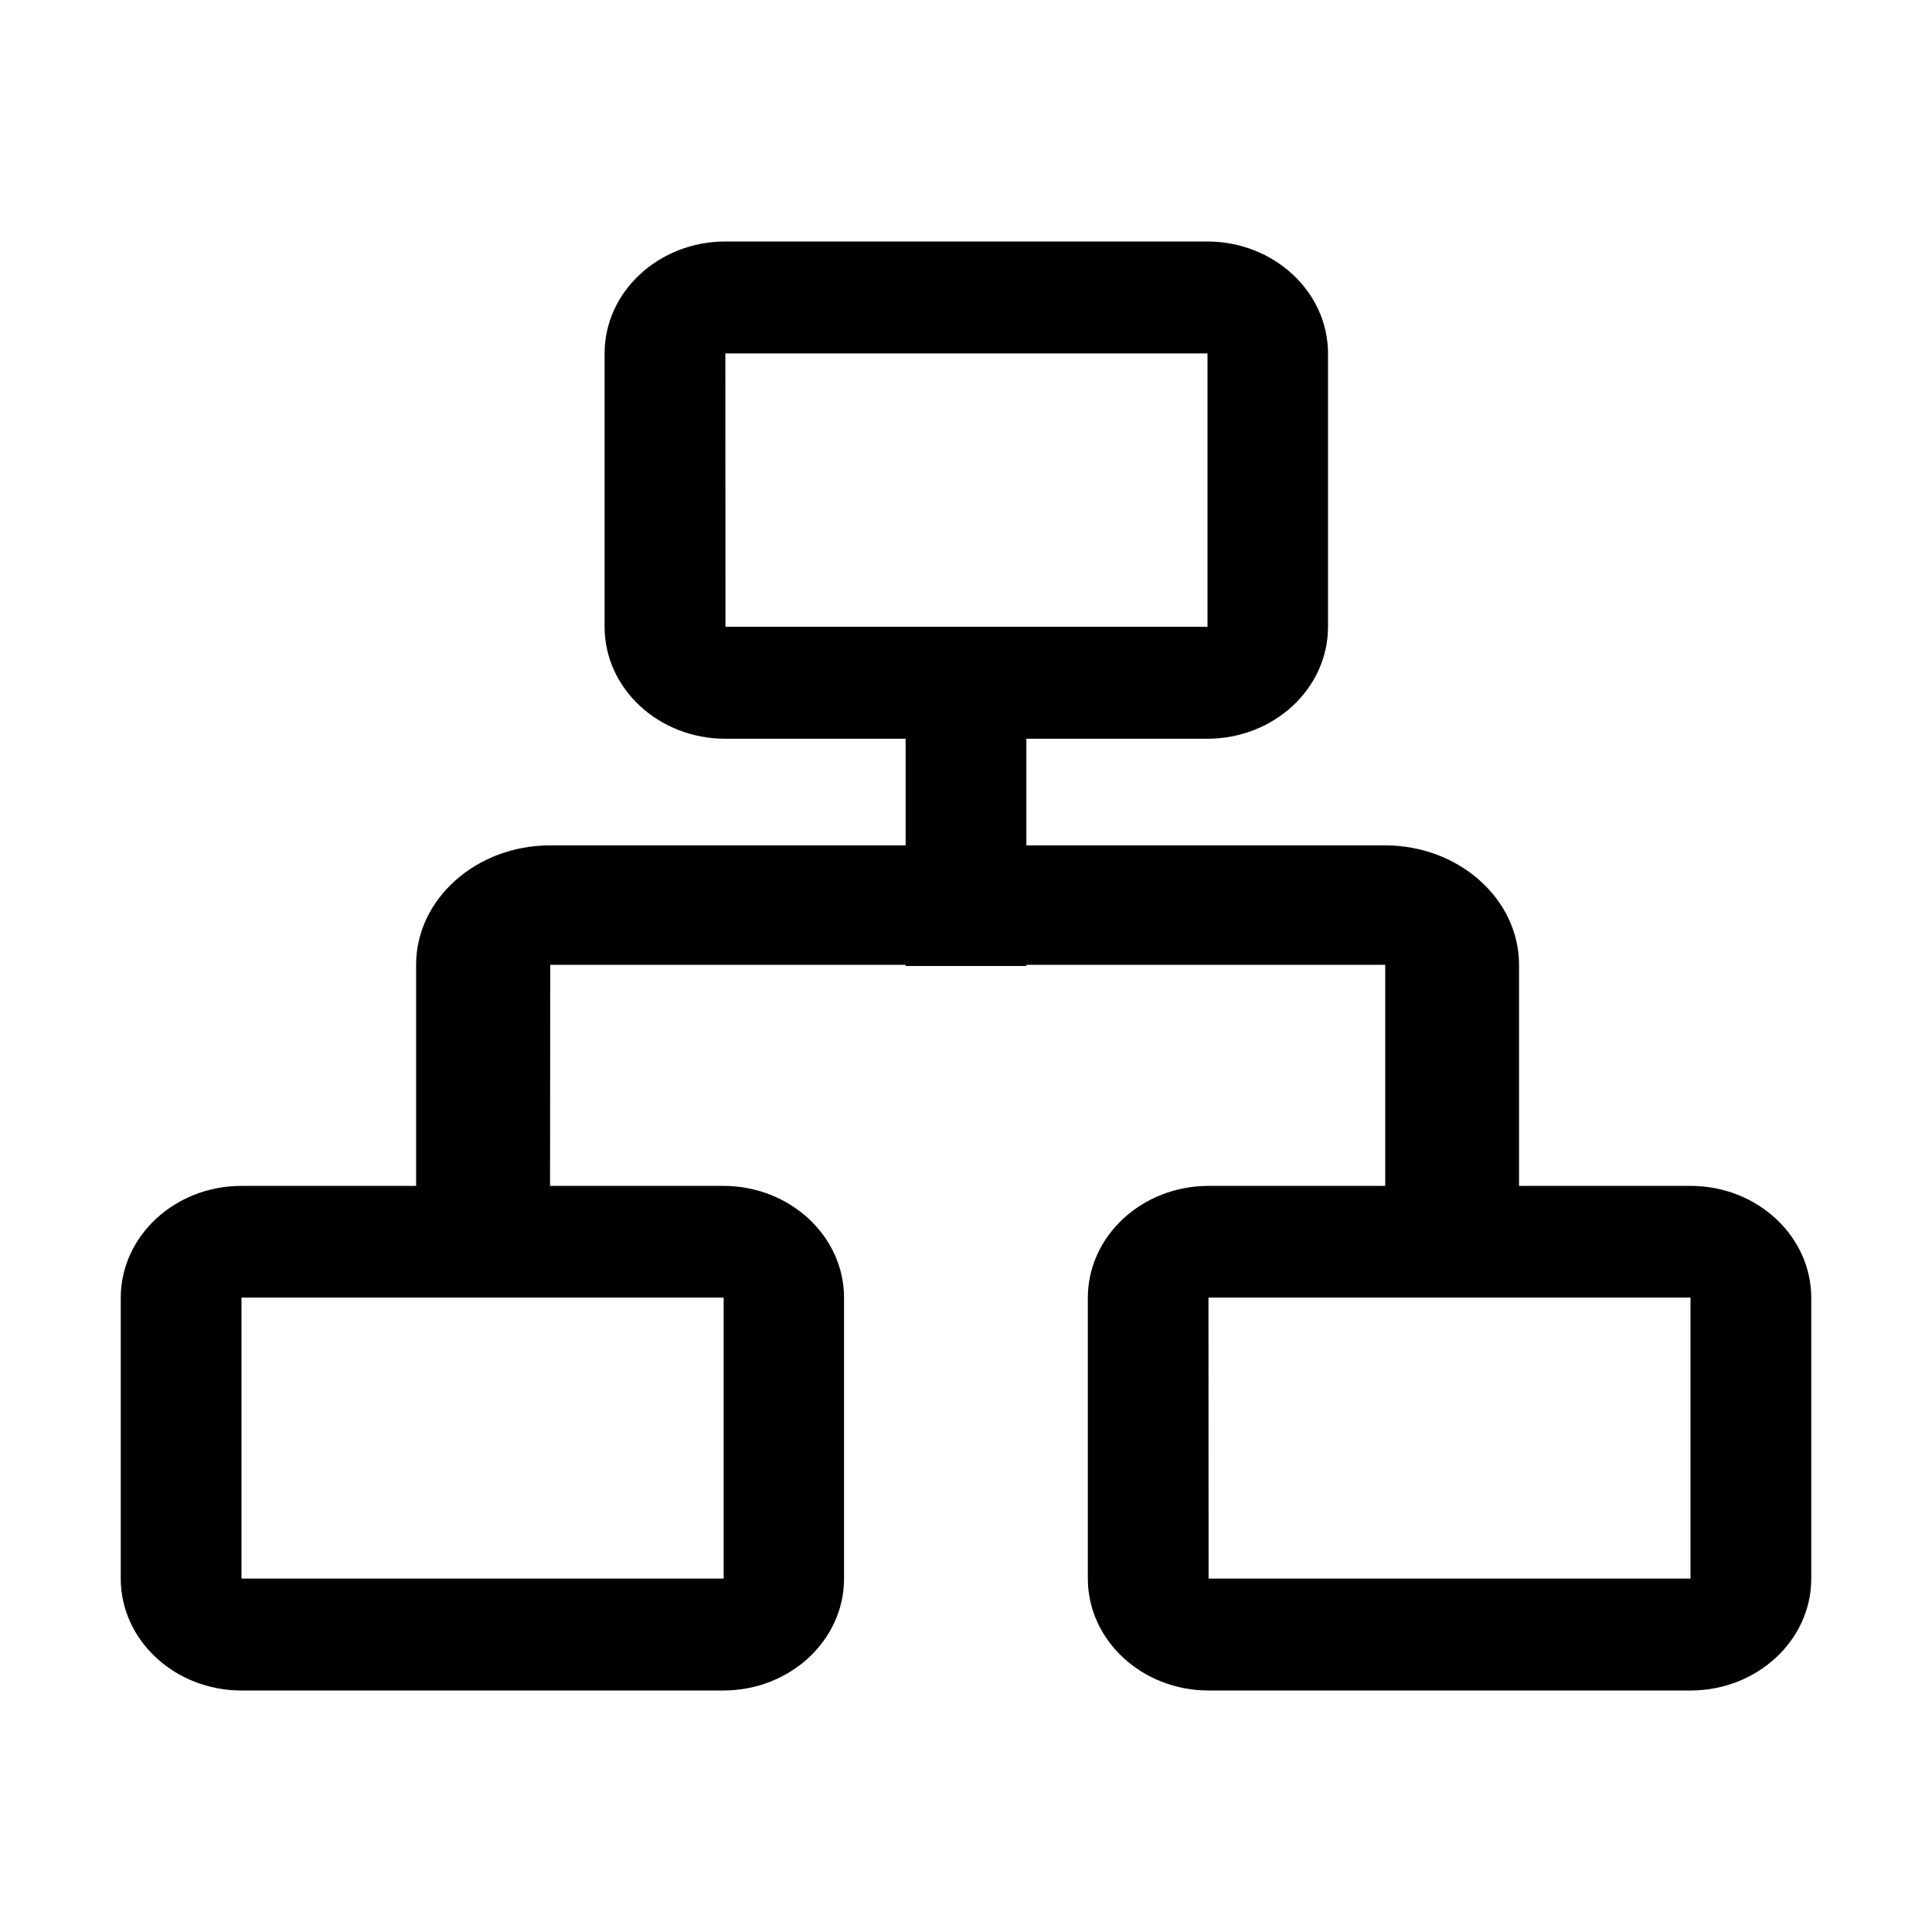 <?xml version="1.0" standalone="no"?><!DOCTYPE svg PUBLIC "-//W3C//DTD SVG 1.1//EN" "http://www.w3.org/Graphics/SVG/1.1/DTD/svg11.dtd"><svg t="1598490759989" class="icon" viewBox="0 0 1024 1024" version="1.1" xmlns="http://www.w3.org/2000/svg" p-id="2326" xmlns:xlink="http://www.w3.org/1999/xlink" width="200" height="200"><defs><style type="text/css"></style></defs><path d="M639.872 391.552H384.448c-35.328 0-64-26.56-64-59.328V187.328c0-32.704 28.672-59.328 64-59.328h255.424c35.264 0 64 26.624 64 59.328v144.896c0 32.768-28.736 59.328-64 59.328z m-255.36-59.328h255.36L640 332.16V187.456l-0.128-0.128h-255.36l-0.064 0.128 0.064 144.768c-0.064 0-0.064 0 0 0zM383.424 896H128c-35.328 0-64-26.624-64-59.328v-148.8c0-32.704 28.672-59.328 64-59.328H383.36c35.328 0 64 26.624 64 59.328v148.864c0 32.64-28.672 59.264-64 59.264z m-255.36-59.328h255.36l0.128-0.128v-148.672l-0.128-0.128h-255.36L128 687.872 128 836.672c-0.064 0 0 0 0 0z m768 59.328h-255.488c-35.328 0-64-26.624-64-59.328v-148.8c0-32.704 28.672-59.328 64-59.328H896c35.328 0 64 26.624 64 59.328v148.864c0 32.64-28.672 59.264-64 59.264z m-255.36-59.328H896V687.744h-255.36l-0.128 0.128 0.064 148.8c-0.064 0 0 0 0 0z" p-id="2327"></path><path d="M832 640h-97.792V511.36H291.648l-0.128 125.568H220.544V511.36c0-34.88 31.872-63.296 71.04-63.296h442.496c39.168 0 71.04 28.416 71.04 63.36V640H832z" p-id="2328"></path><path d="M480 340.224h64V512h-64z" p-id="2329"></path></svg>